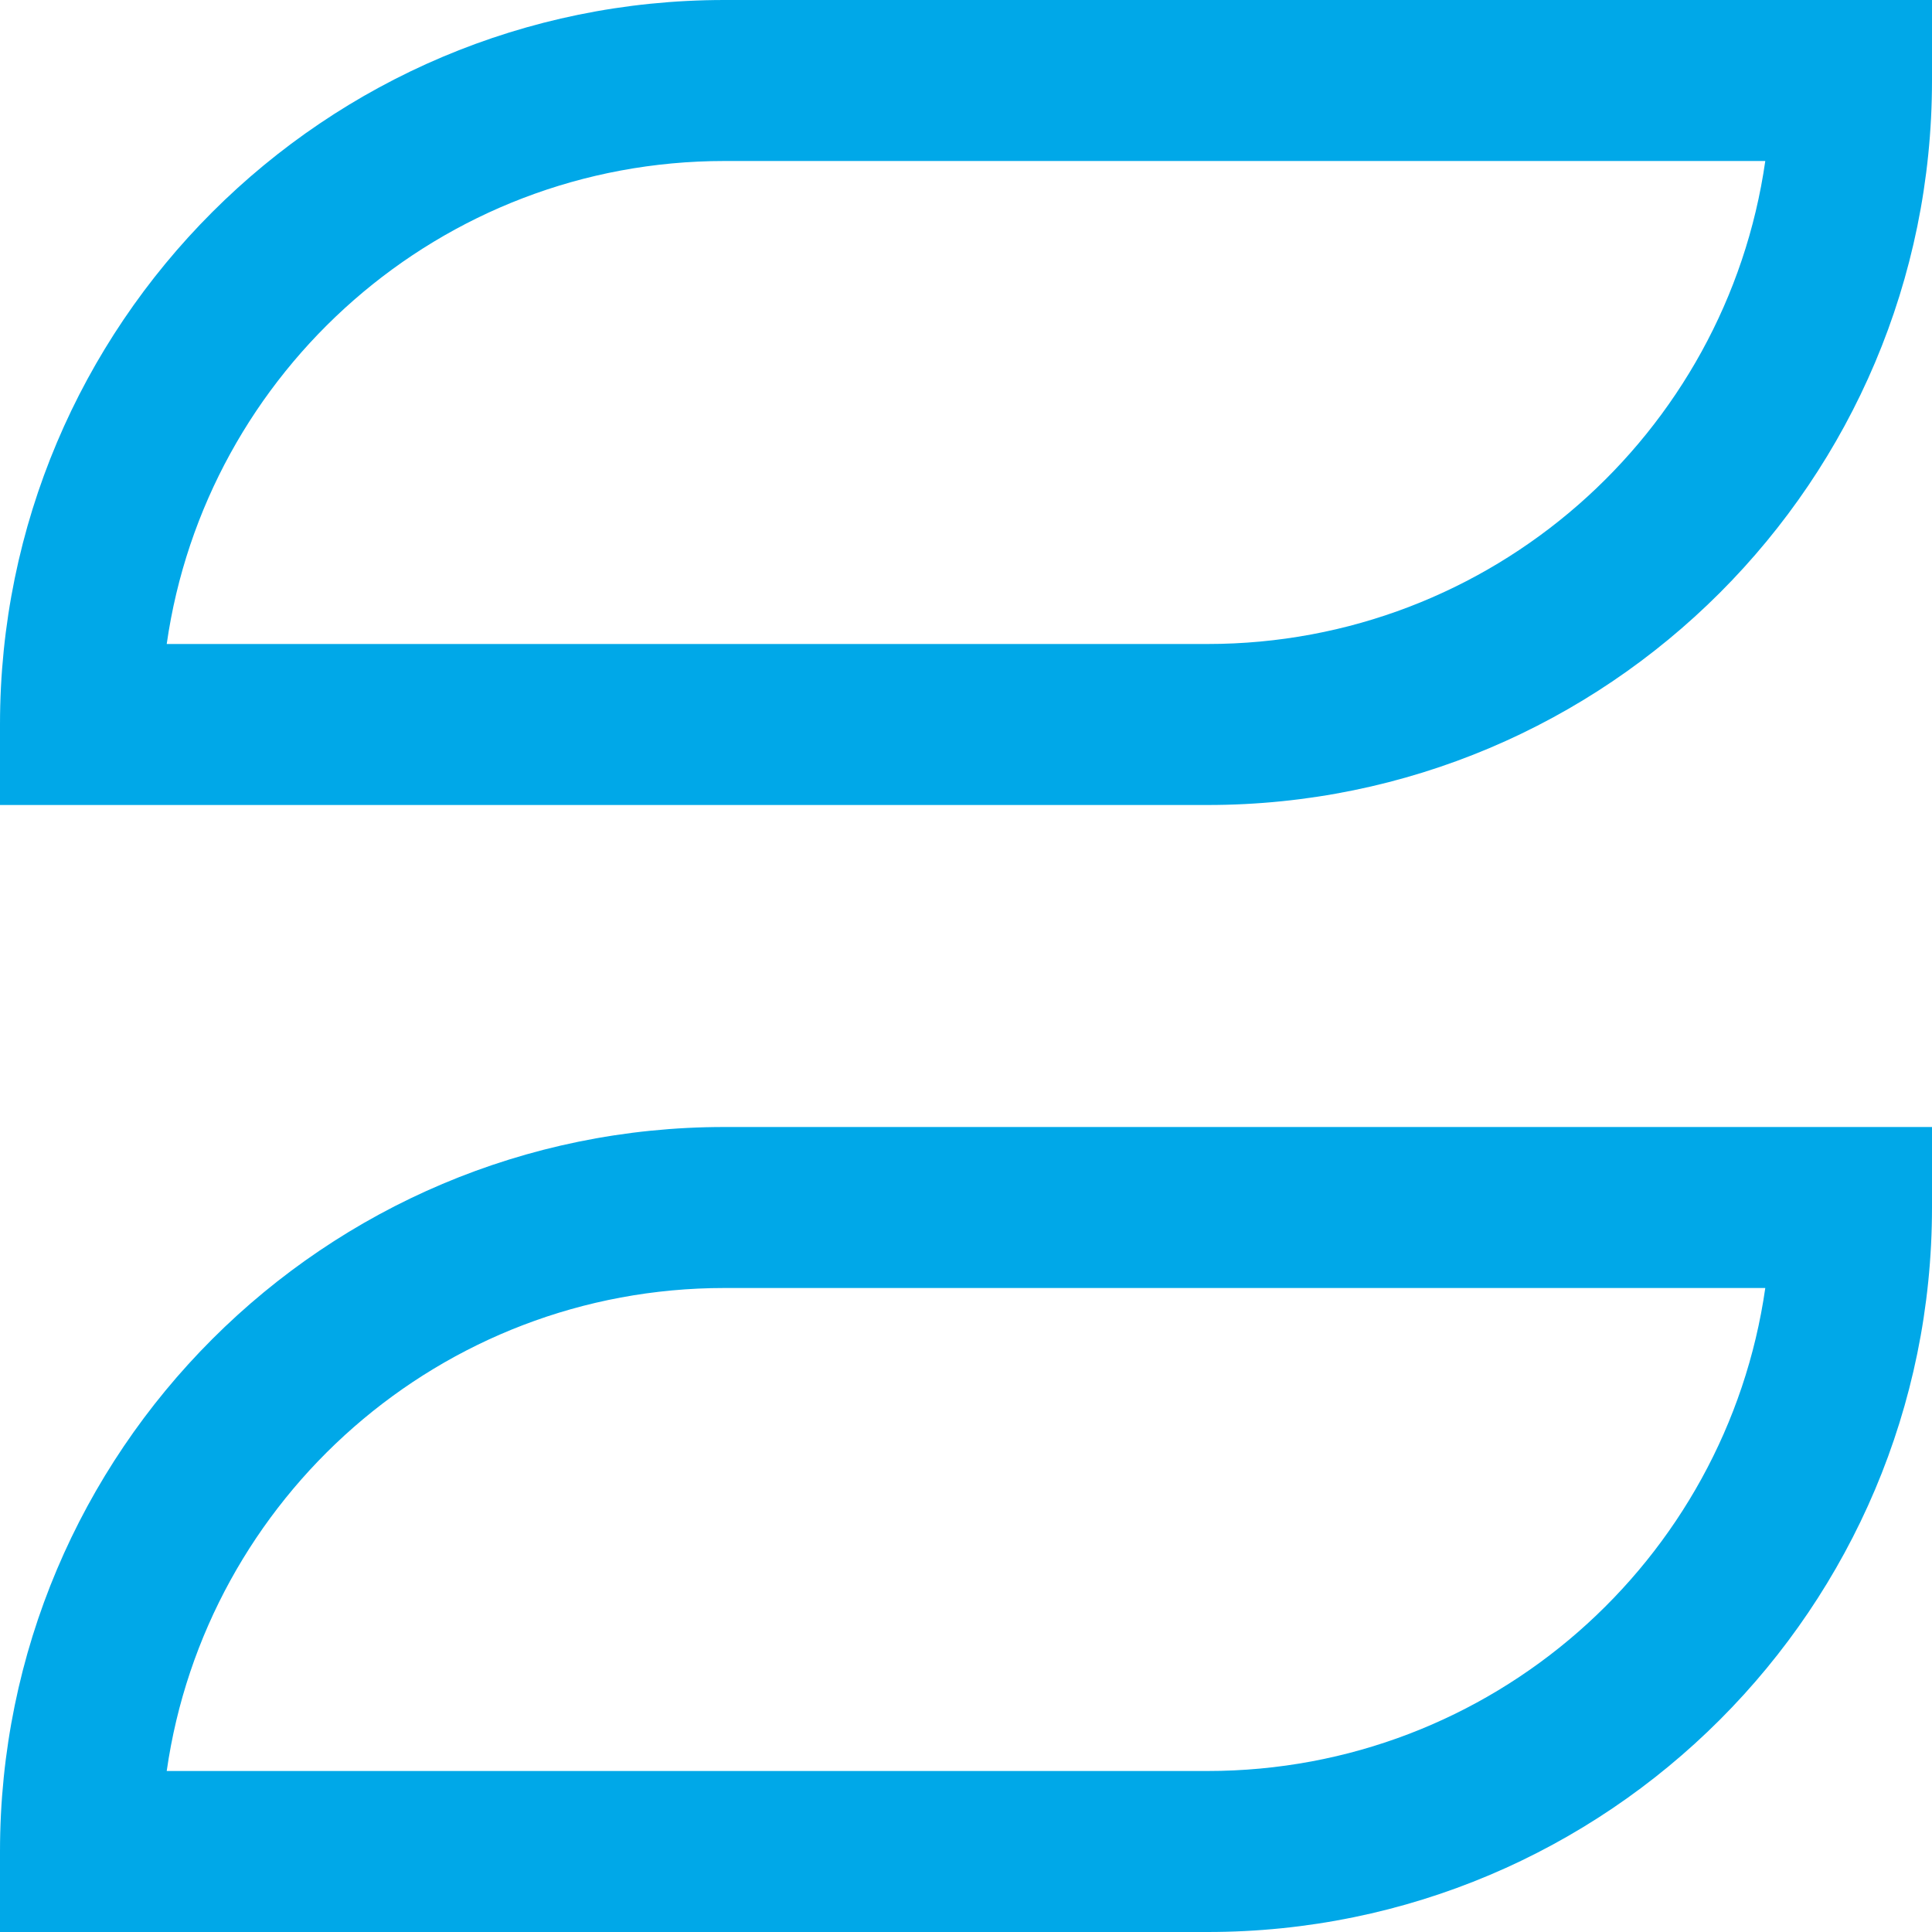 <?xml version="1.0" ?><svg height="24" viewBox="0 0 24 24" fill="#00A8E8" width="24" xmlns="http://www.w3.org/2000/svg"><path d="M513,326 L528,326 L528,327 C528,331.971 523.971,336 519,336 L504,336 L504,335 C504,330.029 508.029,326 513,326 Z M513,328 C509.474,328 506.556,330.608 506.071,334 L519,334 C522.526,334 525.444,331.392 525.929,328 L513,328 Z M513,312 L528,312 L528,313 C528,317.971 523.971,322 519,322 L504,322 L504,321 C504,316.029 508.029,312 513,312 Z M513,314 C509.474,314 506.556,316.608 506.071,320 L519,320 C522.526,320 525.444,317.392 525.929,314 L513,314 Z" fill-rule="evenodd" transform="translate(-504 -312)"/></svg>